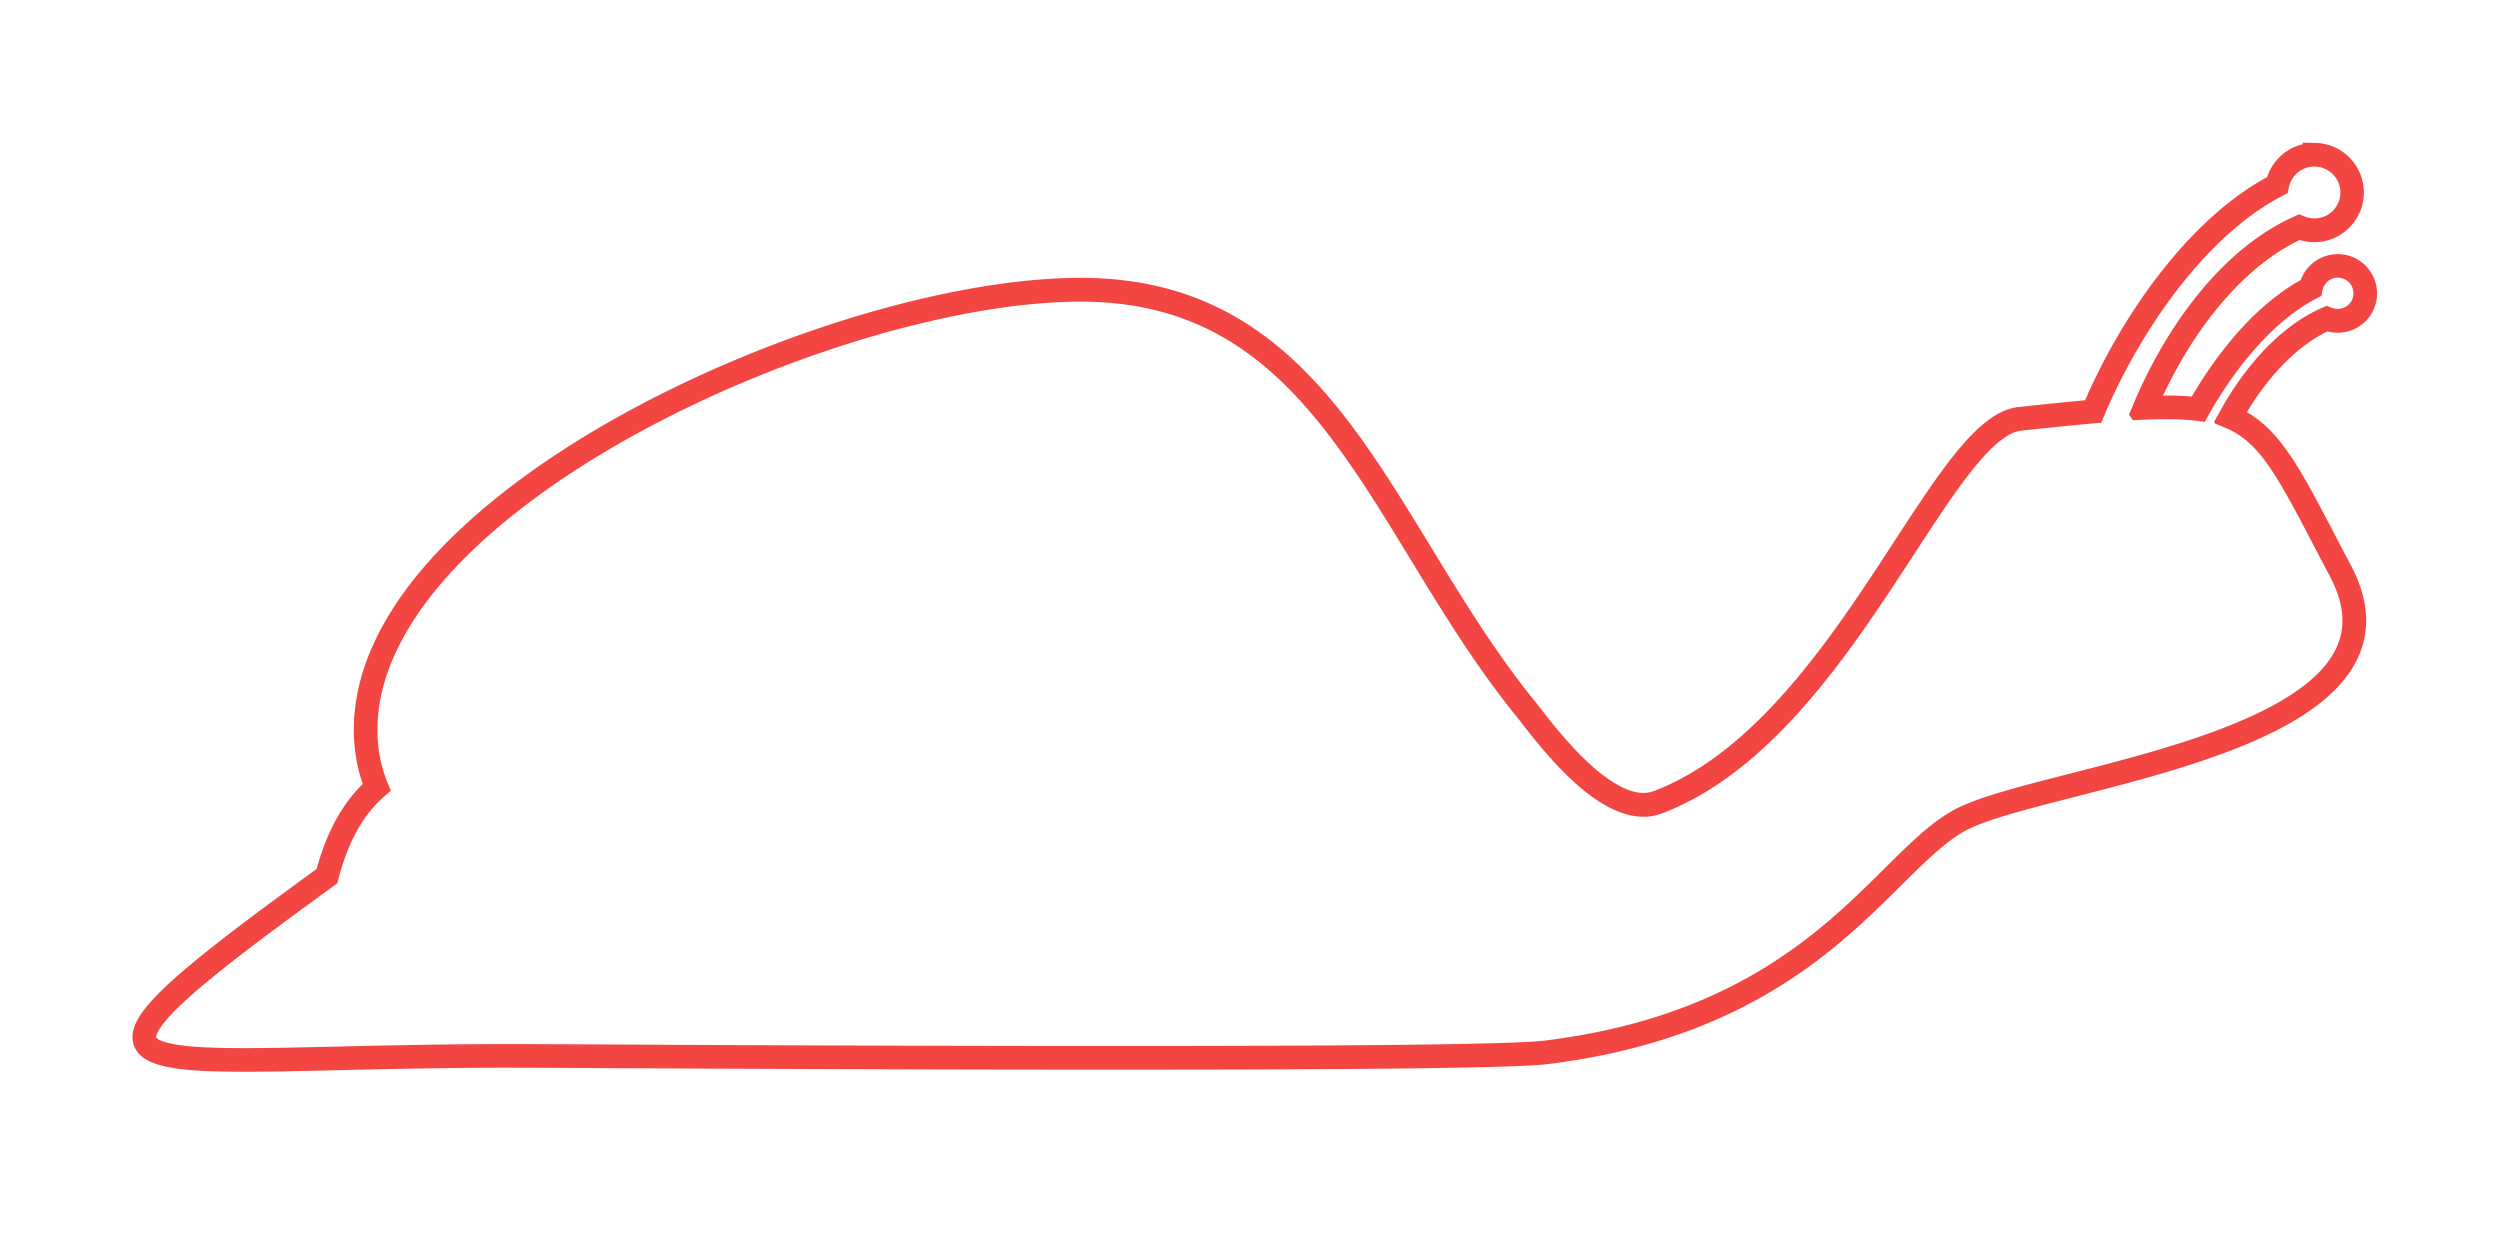 <svg viewBox="0 0 300 150" xmlns="http://www.w3.org/2000/svg" fill-rule="evenodd" clip-rule="evenodd" stroke-linejoin="round" stroke-miterlimit="1.414"><path d="M277.892 17.146l.152.006.15.01.152.015.15.018.147.02.148.026.146.03.145.032.145.036.142.04.14.042.14.046.137.05.136.052.134.055.133.06.13.06.13.066.127.067.125.07.122.074.122.078.12.08.116.08.115.086.113.088.11.09.11.093.106.095.104.098.1.1.1.102.097.105.094.107.09.11.09.11.086.115.084.116.08.118.08.12.075.124.072.124.07.126.066.127.064.13.06.133.058.133.055.135.05.137.048.138.045.14.04.14.04.143.033.144.03.145.028.146.024.148.02.15.016.15.013.15.01.15.004.153.002.153-.003.153-.007.15-.01.152-.015.15-.018.15-.02.148-.026.148-.03.146-.03.144-.037.144-.04.142-.042.14-.046.14-.05.137-.053.137-.055.134-.06.134-.06.13-.066.13-.068.127-.07.126-.074.123-.077.12-.08.12-.082.117-.084.115-.087.113-.09.11-.093.11-.095.106-.098.105-.1.1-.102.1-.105.097-.107.094-.11.092-.11.09-.115.086-.116.083-.118.08-.12.08-.123.075-.123.072-.126.07-.127.067-.13.064-.13.06-.134.058-.136.055-.136.05-.138.05-.14.043-.14.04-.143.04-.144.033-.145.03-.146.03-.148.022-.148.02-.15.017-.15.012-.152.01-.152.004h-.153l-.156-.002-.154-.006-.152-.01-.152-.015-.15-.02-.15-.02-.15-.026-.146-.03-.146-.033-.145-.037-.144-.04-.066-.02-.024.012-.178.086-.178.087-.177.09-.177.09-.176.094-.175.094-.176.097-.175.1-.175.1-.173.102-.174.104-.172.106-.172.107-.17.108-.173.11-.17.113-.17.115-.17.116-.17.12-.168.118-.17.12-.166.123-.166.124-.167.126-.166.127-.164.128-.165.13-.163.132-.164.133-.163.135-.163.136-.16.14-.163.138-.16.14-.16.142-.16.143-.16.145-.157.146-.158.147-.158.15-.156.15-.156.15-.155.154-.155.154-.154.155-.153.157-.152.158-.15.16-.152.16-.15.16-.15.163-.15.165-.148.165-.147.166-.147.167-.147.168-.146.17-.145.17-.145.172-.143.173-.143.173-.143.175-.14.175-.142.177-.14.177-.138.18-.138.178-.14.18-.135.182-.136.182-.136.183-.135.183-.134.185-.133.185-.132.187-.13.187-.13.187-.13.19-.128.19-.128.19-.127.19-.127.192-.125.192-.125.192-.123.194-.123.194-.122.195-.122.194-.12.196-.12.196-.118.197-.118.197-.117.198-.116.2-.114.198-.114.2-.114.2-.112.2-.112.2-.11.202-.11.2-.11.203-.107.203-.107.203-.107.203-.105.202-.104.204-.104.203-.102.204-.102.204-.1.204-.1.205-.1.205-.097.205-.097.205-.013.028H260.252l.212.003.21.003.21.004.205.005.204.006.202.01.2.007.2.01.197.01.195.01.194.014.19.015.19.015.155.013.016-.026.165-.28.167-.28.17-.28.17-.28.174-.28.175-.28.178-.277.18-.277.182-.277.183-.276.186-.275.188-.274.19-.272.192-.273.194-.27.196-.27.198-.27.2-.267.202-.265.204-.265.205-.263.208-.26.21-.26.212-.26.213-.256.215-.255.217-.253.22-.25.22-.25.222-.245.224-.244.226-.243.228-.24.23-.237.23-.234.235-.234.234-.228.12-.115.118-.114.12-.113.12-.112.12-.11.12-.112.12-.11.12-.108.123-.11.122-.106.123-.108.123-.106.124-.105.124-.104.124-.103.125-.103.125-.102.126-.102.126-.1.127-.1.127-.098.127-.098.13-.097.127-.097.13-.095.128-.093.13-.094.13-.092.13-.09.13-.092.132-.09.132-.09.13-.087.134-.086.133-.086.133-.085.134-.084.134-.084.135-.082.135-.08.135-.08.136-.08.136-.077.136-.077.003-.002.037-.097.038-.094.04-.093.04-.093.045-.09.045-.092.048-.09.05-.087.05-.086.053-.085.055-.086.056-.082.06-.082.06-.08.06-.08.063-.077.064-.077.066-.075.068-.072.07-.072.07-.07.073-.07.073-.067.075-.067.077-.065.078-.062.08-.062.08-.06.08-.057.084-.056.083-.054.086-.052.085-.05.088-.05.09-.048.09-.045.09-.043.093-.042.093-.04.094-.037.095-.036.096-.034.097-.032.098-.03.1-.028.1-.025.1-.024.103-.022.102-.02.103-.016.104-.014.105-.013.104-.01.107-.007.106-.006.106-.003.108-.002.12.003.12.006.12.008.12.01.117.015.118.016.116.02.115.023.115.025.113.028.113.03.11.035.112.036.11.04.106.04.107.045.106.045.104.05.102.05.1.055.1.056.098.058.096.06.094.064.093.065.09.067.09.07.09.07.085.074.084.076.082.077.08.08.08.08.076.084.074.086.073.086.07.09.07.09.065.09.064.094.062.095.06.098.057.1.056.098.053.102.05.103.05.105.044.105.043.107.04.108.04.11.034.11.033.112.03.113.027.114.024.115.022.115.02.117.014.117.013.118.01.12.007.12.004.12v.242l-.006.12-.008.12-.012.12-.014.117-.017.118-.02.116-.02.117-.027.115-.028.113-.03.113-.035.11-.037.112-.04.11-.04.106-.044.107-.048.105-.05.104-.05.102-.054.1-.056.1-.06.098-.06.096-.062.094-.065.093-.068.092-.07.09-.07.087-.074.086-.075.084-.077.082-.08.08-.08.08-.083.076-.085.074-.087.073-.088.07-.09.068-.092.066-.094.064-.094.062-.097.06-.1.057-.1.056-.1.052-.103.05-.104.05-.105.044-.107.042-.108.04-.11.04-.11.034-.11.033-.114.03-.114.026-.115.024-.117.022-.117.02-.118.014-.118.013-.12.01-.12.006-.12.004h-.245l-.12-.006-.118-.008-.12-.01-.117-.015-.117-.016-.118-.02-.116-.02-.117-.027-.116-.028-.025-.008-.013.007-.102.048-.1.05-.1.052-.1.052-.1.053-.1.053-.1.055-.098.055-.1.056-.097.057-.1.06-.097.058-.098.06-.098.06-.098.06-.098.062-.097.062-.097.064-.097.064-.097.065-.096.065-.097.067-.096.067-.096.068-.094.068-.096.07-.095.07-.095.07-.094.072-.095.073-.093.073-.094.074-.092.073-.188.152-.185.154-.185.157-.184.16-.183.162-.18.163-.182.167-.18.17-.178.172-.177.174-.176.177-.175.18-.174.18-.173.184-.17.186-.17.188-.17.192-.168.192-.166.194-.165.197-.163.198-.163.2-.16.202-.16.204-.16.204-.156.208-.156.208-.155.21-.152.213-.152.214-.15.215-.15.216-.146.218-.145.22-.144.22-.143.22-.14.224-.14.224-.138.225-.05.08.107.064.123.073.122.075.12.077.12.077.12.08.118.08.118.082.116.083.116.085.115.086.114.088.113.09.112.09.112.092.11.093.11.095.11.096.108.097.108.1.106.1.107.1.105.103.105.104.104.106.103.107.103.108.102.11.102.11.1.113.102.113.1.114.098.117.1.118.098.12.098.12.098.12.097.125.096.124.097.126.097.127.096.13.095.13.097.13.095.133.096.134.095.136.094.137.095.138.095.14.094.14.096.144.094.144.094.146.096.148.188.298.19.304.188.31.19.318.192.323.192.33.193.335.195.342.196.35.197.354.2.362.202.37.204.374.206.382.208.39.212.396.214.403.436.83.45.856.464.887.48.918.496.95.514.98.535 1.014.068.128.068.13.066.132.064.13.064.13.06.13.062.13.06.128.057.13.056.128.055.13.055.127.053.128.05.128.05.127.05.127.048.128.046.126.045.128.043.126.042.126.04.126.04.126.04.125.036.126.035.124.035.125.033.125.032.124.03.125.03.124.028.122.026.123.025.123.025.123.023.124.02.122.02.122.02.122.017.12.016.123.016.12.013.122.012.12.01.12.01.12.01.12.006.12.006.12.004.117.003.12.003.117v.352l-.004.117-.006.116-.005.116-.008.116-.008.116-.01.115-.01.115-.012.114-.013.114-.015.114-.016.113-.018.115-.018.113-.02.112-.02.112-.02.112-.023.112-.023.11-.025.11-.027.11-.027.11-.03.11-.028.11-.03.108-.033.108-.033.108-.034.107-.036.107-.036.107-.038.107-.038.105-.04.105-.04.105-.043.104-.044.104-.044.103-.045.103-.046.102-.046.102-.048.102-.05.1-.05.102-.05.1-.052.1-.053.1-.053.097-.055.1-.056.097-.057.098-.06.097-.057.096-.06.096-.06.096-.062.095-.06.094-.065.094-.064.093-.064.094-.066.093-.066.093-.068.092-.068.09-.07.092-.07.09-.07.09-.072.09-.073.09-.073.09-.074.087-.075.088-.075.088-.077.087-.077.087-.077.086-.08.086-.078.085-.082.086-.16.17-.167.166-.17.166-.17.164-.174.162-.177.162-.18.16-.182.157-.185.157-.188.155-.19.153-.193.152-.195.15-.197.15-.2.15-.203.146-.204.147-.207.144-.21.144-.21.142-.214.14-.216.14-.218.138-.22.137-.222.136-.224.135-.226.134-.228.133-.23.13-.233.13-.234.13-.236.128-.238.127-.24.125-.24.125-.243.124-.246.122-.246.122-.247.12-.25.12-.25.12-.252.117-.254.117-.256.116-.256.115-.26.114-.258.112-.26.112-.263.112-.263.11-.265.11-.266.108-.267.108-.27.107-.27.106-.27.105-.27.106-.273.104-.274.103-.274.102-.276.1-.277.102-.277.1-.278.1-.28.098-.278.097-.28.097-.28.096-.283.095-.28.096-.284.094-.283.094-.284.093-.286.092-.57.18-.57.18-.574.178-.573.175-.575.172-.575.17-.576.168-.574.166-.575.162-.574.162-.574.16-.572.156-.57.156-.57.153-.568.15-.566.15-.563.15-.56.146-1.11.288-1.098.283-2.14.55-1.04.267-1.02.263-.498.13-.492.13-.486.127-.48.128-.47.127-.462.125-.455.125-.446.125-.438.124-.43.122-.418.123-.41.122-.398.122-.39.12-.378.122-.184.06-.182.06-.18.06-.176.06-.173.06-.17.06-.167.06-.165.06-.16.06-.16.058-.153.06-.152.058-.148.06-.145.057-.14.06-.14.057-.133.058-.13.058-.127.058-.123.057-.12.057-.115.056-.11.056-.11.056-.102.055-.1.056-.097.053-.098.057-.098.058-.098.06-.1.06-.1.06-.098.064-.1.064-.098.066-.1.066-.1.068-.1.07-.1.07-.1.07-.102.073-.1.073-.103.075-.102.076-.102.077-.102.08-.103.08-.1.078-.208.166-.208.17-.21.172-.21.178-.21.18-.214.187-.214.19-.216.194-.217.198-.22.2-.22.206-.222.208-.223.212-.225.216-.228.218-.23.222-.23.224-.47.46-.477.47-.486.482-.495.49-.506.5-.517.51-.527.517-.268.262-.27.262-.275.264-.277.267-.28.267-.284.27-.286.27-.29.27-.294.273-.297.273-.3.275-.305.276-.308.276-.312.277-.315.276-.32.277-.324.278-.326.28-.332.278-.336.278-.34.28-.345.278-.348.278-.353.277-.18.14-.18.138-.18.14-.183.137-.183.14-.184.137-.186.138-.186.14-.188.136-.19.138-.19.138-.19.137-.194.136-.194.137-.196.137-.196.136-.198.136-.2.136-.2.136-.202.135-.203.134-.204.135-.206.133-.207.134-.208.134-.21.134-.21.133-.214.133-.214.132-.215.132-.218.13-.218.132-.22.13-.22.13-.223.13-.223.13-.225.128-.227.128-.228.128-.23.127-.23.127-.233.126-.234.125-.236.125-.237.125-.24.124-.24.122-.24.123-.244.122-.245.12-.246.122-.25.12-.248.12-.25.118-.254.118-.254.118-.256.117-.258.117-.26.115-.26.115-.263.114-.265.114-.266.113-.268.11-.27.112-.27.11-.273.11-.275.107-.277.108-.277.107-.28.106-.28.105-.283.105-.285.103-.286.104-.29.1-.29.102-.29.1-.294.1-.296.097-.297.097-.3.096-.3.096-.304.094-.304.093-.307.09-.308.092-.31.09-.312.09-.314.088-.315.087-.318.086-.32.085-.32.084-.325.083-.325.08-.328.082-.33.08-.33.078-.335.077-.335.076-.337.075-.34.074-.34.072-.344.07-.347.07-.347.07-.35.068-.35.066-.354.066-.356.064-.358.062-.36.062-.36.06-.365.06-.366.057-.368.056-.372.056-.372.054-.375.052-.375.05-.38.05-.38.05-.395.048-.137.014-.135.013-.14.012-.15.012-.314.023-.34.024-.368.02-.394.023-.42.02-.446.02-.47.02-.497.02-.523.02-.546.017-.57.018-.593.017-.617.017-.64.016-.664.016-.685.015-.706.014-.728.014-.75.014-.77.013-.79.013-.81.012-1.675.024-1.75.022-1.82.02-1.886.018-1.95.017-2.01.016-2.067.014-2.12.013-2.167.01-2.215.01-2.257.01-2.296.006-2.33.005-2.365.004-2.392.003-2.417.002-2.44.002h-7.411l-2.49-.003-2.497-.003-4.99-.007-4.966-.01-4.913-.013-4.833-.015-4.726-.016-4.59-.02-4.426-.017-4.236-.018-4.017-.02-7.265-.034-10.682-.054-1.14-.004-1.124-.003h-2.213l-1.086.006-1.073.005-1.06.01-1.05.008-1.034.01-1.02.013-1.01.015-.995.014-.982.015-.97.016-.955.02-.94.017-.93.018-.915.02-1.79.038-1.736.04-1.682.04-1.626.036-1.57.034-1.515.032-.737.015-.722.014-.71.012-.693.01-.68.01-.667.007-.652.005-.638.004h-1.233l-.595-.002-.58-.005-.568-.008-.552-.01-.272-.006-.267-.006-.263-.007-.26-.01-.257-.008-.253-.01-.25-.01-.246-.013-.242-.012-.24-.013-.235-.014-.232-.015-.227-.016-.226-.017-.22-.017-.22-.02-.214-.02-.212-.02-.207-.02-.204-.024-.203-.025-.197-.025-.195-.026-.19-.027-.19-.03-.184-.03-.18-.03-.18-.032-.174-.034-.172-.035-.17-.036-.165-.04-.164-.04-.16-.042-.157-.043-.156-.046-.15-.048-.15-.05-.147-.052-.144-.054-.14-.057-.14-.06-.136-.063-.13-.063-.07-.036-.065-.035-.064-.035-.064-.037-.064-.036-.063-.04-.062-.038-.062-.04-.06-.043-.06-.042-.06-.043-.06-.045-.057-.047-.058-.047-.056-.05-.056-.05-.055-.05-.052-.054-.053-.054-.052-.056-.05-.057-.05-.058-.048-.06-.046-.062-.047-.063-.044-.064-.043-.064-.04-.067-.04-.07-.037-.068-.036-.07-.033-.072-.03-.072-.03-.074-.03-.074-.024-.075-.024-.076-.02-.077-.02-.077-.018-.077-.015-.078-.014-.078-.01-.078-.01-.078-.006-.077-.004-.077-.003-.078v-.155l.003-.077.005-.076.007-.077.01-.075.008-.076.012-.076.013-.075.014-.075.016-.074.017-.073.02-.073.02-.073.02-.07.023-.073.024-.072.025-.07.025-.072.027-.07.028-.072.03-.07.03-.07.032-.07.035-.073.066-.135.073-.14.076-.138.08-.14.086-.138.088-.14.092-.14.096-.14.1-.14.104-.14.108-.144.11-.144.117-.144.12-.146.123-.147.127-.148.13-.15.136-.15.14-.154.142-.154.147-.156.15-.158.156-.16.16-.16.163-.163.167-.165.172-.167.175-.17.18-.17.185-.172.19-.174.192-.178.197-.18.2-.18.206-.183.21-.186.214-.187.22-.19.222-.19.227-.196.23-.195.237-.198.24-.2.245-.205.25-.205.253-.208.258-.212.262-.213.267-.215.27-.218.277-.22.28-.223.284-.226.29-.228.59-.463.61-.474.63-.485.646-.495.665-.505.683-.517.7-.527.72-.538.74-.55.757-.562.776-.573.795-.584.814-.597.83-.608.852-.62.87-.633.48-.348.057-.21.065-.23.067-.23.068-.23.07-.225.07-.224.072-.222.073-.22.075-.218.075-.216.077-.215.078-.212.08-.21.08-.21.082-.206.082-.206.085-.203.084-.2.086-.2.088-.196.09-.196.09-.193.09-.192.094-.19.093-.187.096-.186.097-.185.097-.182.1-.18.1-.18.1-.175.103-.175.103-.173.105-.17.106-.17.108-.168.11-.166.108-.163.11-.162.113-.16.113-.158.114-.156.116-.154.117-.153.118-.152.12-.15.12-.146.12-.145.124-.144.124-.142.125-.138.127-.138.127-.136.13-.135.13-.132.13-.13.06-.06-.05-.148-.075-.222-.073-.223-.07-.225-.065-.226-.064-.228-.06-.23-.06-.23-.054-.23-.053-.235-.05-.234-.045-.237-.045-.238-.04-.24-.04-.24-.035-.24-.032-.243-.03-.245-.027-.245-.024-.247-.02-.25-.018-.25-.016-.25-.012-.252-.01-.254-.005-.256-.002-.256v-.431l.004-.173.004-.173.006-.173.007-.173.007-.172.01-.173.01-.174.014-.172.014-.172.016-.173.016-.173.018-.172.02-.172.02-.172.02-.17.024-.172.024-.17.026-.172.027-.172.028-.17.03-.17.03-.172.032-.17.033-.17.035-.172.035-.17.037-.17.04-.17.038-.17.04-.17.043-.168.043-.17.043-.17.046-.168.046-.168.048-.17.05-.167.05-.17.05-.168.054-.168.054-.167.055-.168.056-.168.058-.168.06-.167.06-.167.06-.166.062-.167.064-.166.064-.165.065-.166.067-.167.068-.166.07-.165.07-.166.07-.165.072-.163.073-.165.074-.165.075-.164.076-.164.08-.165.078-.164.08-.162.08-.164.082-.163.083-.162.084-.163.085-.162.086-.162.087-.162.088-.162.09-.16.09-.163.09-.16.093-.163.093-.16.094-.16.095-.162.095-.16.097-.16.098-.16.1-.16.1-.16.1-.16.103-.158.103-.16.104-.158.105-.158.106-.16.108-.157.108-.158.11-.158.108-.158.11-.157.113-.157.112-.157.112-.157.115-.156.115-.156.116-.156.117-.156.118-.156.12-.155.12-.154.12-.155.12-.154.123-.155.124-.153.124-.154.125-.154.125-.154.126-.154.13-.153.127-.154.13-.153.13-.152.13-.152.133-.153.266-.302.27-.303.272-.302.276-.3.28-.3.28-.3.287-.298.29-.297.29-.296.295-.296.298-.293.3-.294.305-.292.306-.29.31-.29.312-.29.315-.29.32-.288.32-.286.324-.286.326-.285.33-.284.33-.282.335-.282.337-.28.34-.28.342-.28.344-.277.347-.278.35-.275.352-.275.354-.273.358-.274.36-.272.36-.27.364-.27.366-.268.368-.267.37-.267.373-.265.374-.264.377-.263.38-.26.38-.26.383-.26.385-.258.387-.257.39-.256.39-.256.393-.254.394-.252.396-.25.398-.25.4-.25.402-.248.403-.246.406-.246.407-.244.408-.243.41-.24.412-.24.413-.24.414-.237.415-.237.418-.235.418-.233.42-.233.423-.23.423-.23.424-.23.425-.227.427-.226.427-.224.428-.223.43-.222.432-.22.432-.22.433-.218.435-.216.435-.215.436-.213.44-.213.437-.21.44-.21.44-.208.44-.207.442-.206.44-.204.444-.202.444-.2.444-.2.445-.2.446-.195.447-.195.447-.194.447-.192.448-.19.45-.19.447-.186.45-.186.45-.184.45-.183.45-.18.45-.18.45-.18.452-.175.45-.175.453-.173.452-.172.452-.17.45-.168.453-.167.452-.165.452-.163.452-.162.452-.16.452-.158.45-.157.453-.155.452-.153.45-.152.452-.15.45-.148.45-.147.452-.144.45-.144.45-.14.45-.14.447-.138.45-.136.448-.134.447-.133.447-.13.446-.13.446-.126.445-.126.444-.123.444-.12.443-.12.443-.117.44-.116.442-.114.44-.112.44-.11.437-.107.438-.106.436-.104.435-.103.436-.1.433-.1.432-.095.43-.095.43-.092.43-.09.428-.09.426-.086.426-.085.424-.083.423-.08.42-.08.42-.075.42-.076.417-.072.416-.07.415-.07.413-.065.412-.064.41-.062.41-.06.406-.057.406-.056.403-.053.402-.052.4-.05.398-.046.397-.045.395-.042.394-.04.39-.038.39-.037.39-.033.384-.032.384-.03.382-.027.38-.024.378-.022.376-.02.374-.02.372-.015.37-.014.367-.01.366-.01.363-.007.36-.005.36-.002h.356l.355.004.354.006.35.008.35.012.348.014.345.017.344.02.342.02.34.025.337.027.334.03.334.03.332.036.33.038.327.04.326.042.324.045.322.047.32.05.318.052.316.055.315.056.312.06.31.062.31.064.307.067.305.068.304.072.3.074.3.076.3.08.296.08.295.083.295.086.29.087.29.09.29.093.285.095.285.097.283.1.28.1.28.104.28.105.275.11.275.11.273.112.272.114.27.116.268.12.267.12.265.122.263.125.262.126.26.128.26.13.256.134.255.134.255.137.252.137.25.14.25.143.25.144.246.147.246.15.243.148.242.152.24.153.24.156.238.156.237.158.235.16.234.163.232.164.23.167.23.167.23.17.227.17.226.172.225.174.224.175.22.177.22.18.22.18.22.18.216.184.216.185.215.187.214.188.213.19.21.19.21.192.21.193.208.195.208.196.205.2.205.198.203.2.204.202.2.203.202.205.2.205.198.207.197.208.197.21.196.21.194.212.194.213.194.214.192.216.19.216.19.217.19.22.188.22.188.22.187.222.185.222.185.224.184.226.184.226.182.228.183.228.18.23.182.23.18.23.18.234.178.233.178.235.178.235.177.236.176.237.176.238.175.24.175.24.174.24.172.24.173.243.172.242.172.244.17.243.17.245.17.246.17.247.17.248.17.25.336.496.335.5.334.505.332.505.33.508.33.51.33.513.328.515.327.518.327.52.326.52.325.52.325.525.324.525.325.527.324.528.648 1.058.65 1.064.65 1.066.653 1.068.656 1.07.33.535.33.535.332.535.333.535.334.535.336.534.337.534.34.535.34.532.343.532.345.53.346.53.348.53.35.528.355.526.356.526.177.262.18.262.18.26.18.262.182.26.182.26.183.26.183.26.185.258.185.26.185.256.187.258.187.257.19.256.188.257.19.255.19.254.19.254.194.254.192.253.194.252.195.25.196.252.197.25.198.25.2.25.2.247.202.25.094.117.105.132.228.29.543.7.316.4.167.213.173.22.18.226.187.23.192.24.198.24.204.25.21.25.215.255.22.258.224.26.23.263.234.264.24.265.242.266.122.133.124.132.124.133.126.132.126.132.127.13.13.132.128.13.13.13.13.13.13.13.133.127.133.128.133.126.134.125.134.124.134.123.135.122.136.12.135.12.136.117.138.117.137.115.137.113.137.112.137.11.138.108.138.107.138.105.14.103.137.1.138.1.138.096.138.095.14.09.136.09.138.09.137.084.137.082.137.08.135.078.135.074.135.073.134.07.133.066.133.064.132.06.13.058.132.055.13.052.13.05.062.022.063.023.063.02.063.022.063.02.06.02.063.018.062.018.062.017.06.017.062.015.06.015.06.014.06.013.06.01.06.012.058.01.06.01.058.01.058.01.057.006.06.007.056.006.056.006.057.005.055.005.056.002.056.003h.055l.056.002h.108l.054-.003.053-.004.055-.003.053-.004.052-.006.053-.005.052-.007.052-.008.052-.007.05-.01.05-.01.053-.01.05-.01.05-.012.052-.012.05-.014.05-.014.05-.015.052-.015.05-.017.05-.018.052-.02.244-.094.247-.1.247-.1.245-.103.244-.105.244-.108.242-.11.242-.113.24-.115.24-.117.24-.12.24-.122.237-.124.238-.127.236-.13.236-.13.235-.132.234-.134.232-.137.232-.14.232-.142.23-.144.23-.145.23-.15.23-.148.227-.152.228-.154.227-.155.226-.157.225-.16.224-.16.223-.164.223-.166.222-.166.22-.17.222-.17.22-.172.22-.174.217-.175.217-.178.216-.18.217-.18.215-.183.215-.184.214-.186.213-.187.212-.19.21-.19.212-.19.21-.194.21-.195.21-.195.208-.198.207-.2.207-.2.206-.202.205-.203.205-.204.204-.206.203-.207.203-.208.202-.21.2-.21.202-.213.2-.213.198-.213.2-.215.197-.217.196-.217.196-.22.196-.218.195-.22.194-.222.194-.223.194-.223.192-.225.192-.225.19-.226.19-.227.19-.23.19-.228.188-.23.187-.23.187-.23.187-.232.185-.232.185-.233.185-.233.183-.235.183-.234.183-.236.183-.236.18-.235.18-.237.18-.237.18-.237.18-.24.177-.237.354-.48.352-.48.35-.48.346-.483.344-.483.342-.483.34-.485.337-.484.335-.485.333-.484.33-.486.33-.484.325-.483.323-.483.323-.48.32-.482.317-.48.315-.476.313-.476.62-.946.612-.938 1.2-1.842.59-.902.583-.887.288-.438.288-.434.286-.43.283-.424.282-.422.28-.415.28-.41.277-.406.276-.4.275-.395.274-.388.272-.383.27-.376.27-.37.27-.365.134-.182.133-.178.135-.176.133-.175.133-.174.134-.172.132-.17.133-.168.13-.166.133-.164.132-.163.13-.16.133-.16.13-.156.132-.155.13-.154.132-.15.13-.15.132-.148.13-.145.13-.143.132-.142.13-.14.13-.136.132-.136.13-.133.13-.13.132-.13.13-.126.132-.125.13-.123.132-.12.132-.117.13-.116.133-.114.132-.11.132-.11.133-.106.133-.103.134-.102.134-.098.134-.097.135-.094.135-.09.136-.09.137-.085.137-.082.138-.08.14-.08.138-.073.14-.072.14-.07.142-.065.143-.063.143-.06.145-.055.146-.053.146-.05.147-.045.147-.042.144-.038.08-.02.075-.015.075-.016.076-.014.075-.014.077-.013.076-.012.076-.01.075-.01.072-.01 1.228-.128 1.187-.124 1.15-.12 1.116-.112 1.08-.11 1.05-.1 1.017-.098.14-.013.075-.172.106-.24.108-.243.11-.243.11-.244.11-.244.114-.244.115-.246.116-.245.116-.245.12-.247.12-.247.12-.246.123-.248.123-.248.126-.248.126-.25.128-.247.13-.25.13-.248.132-.25.133-.25.134-.25.136-.25.137-.25.138-.248.14-.25.14-.25.143-.25.144-.25.145-.25.146-.25.147-.25.148-.248.15-.25.15-.25.153-.248.155-.248.154-.248.155-.248.157-.248.16-.247.158-.247.16-.246.163-.246.163-.246.164-.245.165-.244.167-.245.167-.244.168-.242.17-.242.17-.24.174-.242.173-.24.174-.24.175-.24.177-.237.178-.237.18-.237.18-.236.18-.234.183-.234.183-.234.184-.232.186-.23.187-.23.187-.23.19-.23.19-.226.19-.225.192-.225.193-.224.194-.222.195-.22.196-.222.198-.218.198-.218.2-.216.2-.215.2-.213.204-.213.203-.21.205-.21.205-.208.207-.207.207-.205.21-.203.208-.202.21-.2.212-.2.212-.196.213-.195.214-.194.216-.192.216-.19.216-.188.218-.187.22-.184.22-.183.22-.18.223-.18.223-.177.224-.175.225-.173.225-.17.227-.17.228-.167.228-.165.23-.163.23-.16.232-.16.233-.156.233-.154.234-.152.235-.15.236-.147.238-.145.238-.142.24-.14.24-.138.24-.135.166-.09.02-.067.044-.122.045-.12.05-.12.05-.118.052-.116.055-.115.057-.114.06-.11.062-.112.064-.11.066-.107.07-.106.07-.104.073-.103.074-.102.077-.1.08-.097.08-.097.084-.093.086-.093.087-.09.088-.09.09-.087.094-.085.093-.083.096-.083.097-.08.1-.076.1-.075.104-.073.105-.07.107-.07.107-.066.11-.064.11-.063.11-.06.115-.058.115-.055.117-.053.117-.05.12-.048.12-.045.12-.042.124-.04.124-.038.125-.035.126-.032.017-.004v-.167l.026-.025 1.556.028zm1.975 19.806l.04.015.044.014.044.014.045.012.044.01.046.01.047.01.047.008.05.007.048.007.05.005.052.003.052.002H280.62l.05-.004.047-.004.047-.006.047-.006.047-.007.046-.008.045-.01.045-.01.045-.012.044-.013.043-.014.043-.015.043-.016.043-.017.042-.018.04-.02.042-.02.04-.02.04-.02.038-.024.04-.024.037-.026.037-.025.035-.027.036-.028.037-.028.034-.03.035-.03.033-.03.033-.03.033-.033.03-.033.03-.032.03-.035.028-.035.03-.035.026-.037.026-.037.025-.038.024-.038.024-.04.022-.04.022-.038.02-.04.02-.042.018-.04.017-.044.017-.042.015-.043.014-.043.013-.044.012-.045.01-.044.01-.047.01-.046.008-.046.007-.045.005-.048.005-.047.003-.048.002-.05V35.107l-.004-.048-.003-.047-.005-.047-.006-.046-.007-.046-.01-.045-.01-.046-.01-.046-.012-.044-.013-.044-.014-.044-.014-.043-.016-.043-.017-.043-.018-.04-.02-.042-.02-.04-.02-.04-.02-.04-.024-.04-.023-.038-.025-.038-.025-.037-.027-.038-.027-.036-.028-.035-.03-.034-.03-.034-.03-.033-.03-.033-.033-.032-.033-.03-.034-.03-.035-.03-.034-.03-.035-.026-.036-.028-.037-.026-.037-.025-.038-.023-.04-.023-.04-.023-.04-.02-.04-.02-.04-.02-.04-.018-.043-.018-.044-.016-.043-.015-.043-.015-.044-.013-.045-.012-.044-.01-.045-.01-.045-.01-.046-.008-.048-.007-.047-.006-.047-.004-.048-.004-.05-.002h-.134l-.043.003-.042.003-.04.004-.043.005-.04.006-.042.007-.04.007-.04.01-.04.008-.04.01-.04.01-.038.013-.038.012-.04.014-.037.014-.037.015-.037.015-.038.017-.036.017-.036.018-.035.02-.035.02-.034.02-.034.02-.034.02-.033.024-.032.023-.032.024-.03.025-.032.025-.03.026-.03.026-.03.027-.028.027-.03.028-.026.03-.027.028-.027.03-.025.03-.025.032-.025.03-.024.033-.022.033-.022.034-.022.033-.02.034-.02.035-.02.035-.02.036-.017.035-.017.037-.017.037-.015.037-.015.038-.014.038-.015.038-.012.038-.012.04-.01.038-.01.04-.01.04-.148.713-.72.377-.12.064-.118.064-.12.066-.118.067-.118.068-.12.07-.117.07-.117.07-.118.07-.118.074-.117.074-.118.075-.117.076-.117.077-.116.078-.117.08-.116.08-.117.08-.116.08-.116.083-.114.084-.115.084-.114.086-.115.086-.114.087-.114.087-.114.088-.114.09-.113.09-.112.092-.113.092-.113.09-.112.095-.113.095-.112.095-.11.096-.113.098-.11.098-.11.098-.112.1-.11.1-.11.1-.11.102-.11.102-.108.103-.11.105-.106.103-.217.212-.216.214-.213.216-.21.22-.212.22-.21.225-.207.226-.205.23-.206.23-.204.234-.202.235-.2.236-.2.24-.197.24-.196.244-.194.245-.193.246-.19.25-.19.25-.188.25-.186.253-.186.254-.182.255-.18.256-.18.258-.178.26-.175.258-.175.26-.172.263-.17.262-.168.262-.166.263-.165.265-.163.264-.16.265-.158.265-.157.266-.154.267-.152.266-.62 1.097-1.106-.135-.16-.018-.163-.018-.163-.017-.167-.015-.17-.015-.17-.013-.174-.013-.175-.01-.177-.012-.18-.01-.182-.008-.184-.008-.187-.007-.19-.006-.19-.005-.195-.004-.197-.003-.2-.002h-.819l-.21.004-.215.004-.216.005-.22.005-.22.006-.224.007-.227.008-.23.01-1.712.07-.466-.672.666-1.576.093-.217.095-.216.094-.218.095-.216.097-.217.098-.217.098-.216.1-.216.1-.215.103-.216.104-.217.103-.215.105-.215.106-.215.107-.215.108-.215.108-.214.11-.214.112-.214.11-.213.114-.214.114-.213.114-.213.116-.212.117-.212.117-.21.12-.212.118-.21.12-.21.122-.21.122-.21.123-.208.124-.21.125-.206.125-.208.127-.206.128-.206.13-.206.128-.205.13-.204.133-.205.134-.203.133-.203.134-.202.137-.2.136-.202.137-.2.138-.2.14-.197.14-.198.14-.197.142-.196.143-.196.143-.195.144-.194.146-.193.146-.192.147-.19.147-.19.15-.19.15-.187.15-.188.15-.186.153-.186.154-.185.154-.184.155-.183.156-.18.155-.18.158-.18.16-.18.158-.176.16-.176.162-.174.162-.174.163-.172.164-.172.165-.17.166-.17.167-.167.167-.165.168-.166.17-.165.168-.162.17-.162.172-.16.172-.158.173-.157.174-.157.176-.154.175-.154.177-.152.178-.15.178-.15.178-.147.18-.145.182-.145.18-.143.183-.14.183-.14.184-.14.185-.137.185-.135.186-.134.187-.13.188-.13.19-.13.188-.127.192-.125.19-.124.193-.12.193-.122.193-.118.196-.116.195-.115.197-.113.197-.11.197-.11.2-.107.2-.106.2-.103.2-.102.2-.1.203-.097.203-.095.204-.094.76-.34.655.275.072.03.07.025.074.024.075.022.074.02.074.02.076.016.076.016.077.013.078.01.08.01.08.008.08.006.082.005h.162l.08-.002.08-.005.08-.006.077-.01.08-.01.076-.012.076-.014.075-.016.075-.018.074-.02.073-.02.072-.024.072-.025.07-.026.07-.03.07-.028.068-.033.068-.033.067-.035.065-.037.065-.038.064-.04.064-.04.06-.043.062-.044.06-.045.058-.047.058-.048.056-.05.055-.05.054-.052.052-.053.05-.055.05-.055.05-.057.046-.058.046-.06.045-.06.043-.06.04-.064.04-.063.04-.063.037-.066.035-.065.034-.067.032-.07.03-.068.03-.07.027-.07.026-.072.025-.072.022-.073.02-.074.02-.075.015-.076.015-.077.014-.076.012-.078.01-.08.007-.078.004-.08.004-.08v-.16l-.002-.082-.005-.08-.005-.078-.01-.078-.01-.078-.012-.077-.014-.077-.017-.076-.018-.074-.02-.074-.02-.074-.024-.073-.024-.072-.026-.07-.03-.07-.03-.07-.03-.067-.033-.068-.035-.067-.036-.065-.038-.065-.04-.064-.04-.063-.043-.06-.044-.06-.044-.06-.047-.06-.05-.057-.048-.056-.05-.055-.053-.054-.054-.052-.055-.052-.054-.05-.057-.048-.06-.047-.06-.047-.06-.045-.06-.043-.063-.04-.063-.04-.065-.04-.066-.037-.066-.035-.068-.034-.068-.033-.07-.03-.07-.03-.07-.027-.07-.026-.073-.024-.074-.022-.074-.02-.074-.02-.076-.016-.076-.015-.077-.013-.078-.01-.078-.01-.08-.008-.08-.005-.08-.003H277.583l-.07.005-.07.005-.07.007-.068.008-.068.01-.068.01-.067.013-.066.014-.066.014-.065.017-.065.02-.064.02-.064.02-.063.022-.062.023-.062.025-.06.026-.062.028-.06.03-.058.03-.058.03-.058.032-.057.034-.057.034-.056.036-.054.037-.054.04-.054.038-.053.04-.05.042-.05.043-.05.043-.05.045-.047.046-.047.047-.046.048-.045.05-.044.05-.043.05-.042.05-.04.053-.038.054-.04.054-.036.055-.036.055-.034.057-.034.057-.032.058-.03.058-.03.06-.03.06-.027.06-.027.062-.024.062-.024.063-.022.063-.02.064-.02.064-.02.065-.016.067-.015.066-.154.74-.818.428-.218.12-.218.118-.217.122-.218.125-.216.126-.216.13-.215.132-.215.134-.214.136-.213.14-.214.14-.213.143-.212.145-.212.147-.21.15-.21.15-.21.155-.21.156-.208.158-.208.16-.207.162-.206.164-.206.167-.205.167-.205.17-.204.17-.203.175-.202.176-.2.177-.202.18-.2.18-.2.183-.2.184-.198.186-.197.188-.196.19-.195.19-.197.194-.194.194-.194.196-.193.197-.192.2-.19.2-.19.2-.19.204-.188.205-.188.206-.187.208-.186.21-.184.21-.184.21-.183.212-.184.214-.18.214-.182.216-.18.217-.178.22-.178.218-.177.22-.175.222-.175.222-.174.223-.173.224-.172.224-.17.226-.17.227-.17.228-.167.228-.167.23-.166.23-.164.23-.164.23-.163.233-.163.233-.16.232-.16.234-.16.235-.156.236-.156.235-.155.237-.155.237-.153.237-.152.238-.15.238-.15.238-.15.238-.147.24-.146.238-.145.24-.144.24-.143.24-.14.238-.142.24-.14.24-.137.24-.137.24-.137.24-.134.24-.134.242-.132.24-.13.24-.13.24-.128.24-.127.24-.127.24-.124.24-.124.238-.122.24-.12.237-.12.24-.118.237-.117.237-.116.236-.114.237-.113.236-.11.235-.11.235-.11.235-.107.234-.106.233-.104.233-.103.232-.102.232-.1.23-.1.23-.097.23-.428 1.02-1.337.12-.492.046-1.01.097-1.04.1-1.077.11-1.11.112-1.147.118-1.184.124-1.217.128-.042.005-.036.005-.038.005-.038.006-.038.006-.038.007-.038.006-.038.01-.04.007-.034.01-.084.02-.08.023-.082.026-.083.028-.084.03-.086.034-.087.036-.088.04-.09.04-.09.045-.093.047-.094.05-.095.053-.094.056-.097.06-.1.06-.098.065-.1.068-.1.07-.103.073-.104.076-.103.08-.105.08-.106.085-.106.087-.108.09-.108.093-.11.095-.108.098-.11.1-.112.105-.112.106-.112.11-.113.11-.114.116-.116.116-.115.12-.117.12-.116.125-.117.127-.118.13-.118.13-.12.134-.118.136-.12.14-.12.14-.12.143-.123.145-.122.147-.12.15-.125.15-.123.155-.124.156-.125.16-.125.16-.126.162-.126.164-.127.166-.128.17-.128.17-.127.17-.26.35-.26.358-.26.364-.264.37-.266.38-.268.383-.27.39-.273.398-.274.402-.275.41-.278.413-.28.42-.282.424-.284.43-.286.433-.58.882-.586.898-1.2 1.842-.615.94-.623.95-.315.48-.32.48-.32.484-.32.485-.326.486-.328.488-.33.49-.332.49-.335.49-.338.492-.34.492-.344.493-.345.493-.348.493-.352.492-.353.492-.357.492-.36.49-.36.49-.184.244-.184.245-.184.244-.184.244-.185.243-.186.243-.187.243-.187.24-.188.243-.19.24-.19.24-.19.24-.19.24-.193.238-.192.238-.194.237-.194.237-.196.236-.195.235-.196.236-.198.234-.198.233-.2.233-.2.23-.2.232-.202.23-.202.23-.203.227-.204.227-.205.226-.204.226-.207.224-.21.223-.207.224-.21.22-.21.22-.21.22-.212.218-.212.217-.214.214-.214.214-.216.214-.216.21-.218.212-.218.21-.22.208-.22.206-.22.206-.222.203-.223.203-.223.2-.225.2-.227.2-.227.196-.227.195-.23.194-.23.192-.23.19-.23.19-.234.187-.234.185-.234.184-.236.182-.236.18-.238.18-.238.176-.24.175-.24.173-.242.17-.243.17-.244.168-.243.165-.246.165-.246.16-.248.16-.25.158-.25.156-.25.152-.253.15-.253.15-.254.147-.256.143-.257.143-.257.14-.26.138-.26.136-.26.133-.262.13-.263.13-.264.125-.265.124-.266.12-.268.12-.27.116-.27.114-.27.11-.272.11-.275.106-.092.034-.093.033-.093.03-.094.03-.094.03-.094.026-.094.026-.094.024-.095.022-.095.02-.094.02-.095.017-.095.015-.095.014-.095.012-.095.012-.095.01-.095.008-.095.008-.095.005-.095.005-.095.003h-.094l-.096.002-.095-.002-.095-.002-.094-.003-.094-.005-.094-.006-.093-.007-.095-.01-.093-.01-.094-.01-.093-.013-.093-.014-.093-.014-.093-.017-.092-.017-.092-.017-.092-.02-.09-.02-.092-.02-.092-.023-.09-.023-.092-.024-.09-.025-.09-.026-.09-.028-.09-.028-.09-.03-.09-.03-.09-.03-.088-.03-.092-.034-.173-.066-.175-.07-.175-.074-.175-.077-.173-.08-.173-.082-.172-.085-.17-.088-.17-.09-.17-.094-.168-.096-.168-.1-.167-.1-.165-.102-.166-.106-.164-.108-.163-.11-.163-.11-.162-.114-.16-.115-.16-.117-.16-.12-.16-.12-.157-.122-.156-.123-.158-.124-.155-.127-.154-.128-.153-.13-.153-.13-.152-.13-.15-.134-.15-.133-.15-.135-.147-.135-.147-.137-.145-.137-.145-.136-.144-.14-.143-.138-.142-.14-.14-.14-.14-.14-.14-.14-.137-.14-.136-.142-.136-.142-.133-.14-.133-.142-.132-.142-.132-.142-.257-.28-.253-.282-.247-.28-.243-.276-.236-.274-.23-.27-.226-.268-.22-.263-.212-.258-.207-.253-.2-.247-.194-.24-.186-.234-.18-.226-.17-.22-.32-.408-.544-.698-.218-.28-.093-.116-.085-.106-.204-.253-.206-.256-.205-.257-.204-.258-.202-.258-.202-.26-.2-.258-.2-.26-.2-.26-.197-.26-.198-.262-.196-.262-.195-.262-.193-.263-.194-.263-.192-.264-.19-.264-.19-.264-.19-.265-.19-.265-.187-.265-.188-.266-.186-.265-.187-.267-.185-.267-.184-.266-.183-.267-.182-.268-.363-.536-.36-.537-.357-.538-.355-.54-.352-.538-.35-.54-.347-.54-.345-.54-.344-.54-.34-.54-.34-.54-.338-.54-.336-.538-.334-.54-.333-.54-.332-.537-.658-1.074-.654-1.07-.65-1.067-.65-1.062-.646-1.055-.322-.526-.322-.523-.322-.52-.322-.52-.322-.517-.323-.515-.323-.513-.323-.51-.323-.508-.323-.505-.325-.502-.325-.5-.326-.496-.326-.493-.328-.49-.33-.487-.164-.242-.165-.24-.165-.24-.166-.24-.167-.24-.167-.237-.167-.237-.167-.235-.17-.234-.167-.234-.17-.234-.168-.232-.17-.23-.17-.23-.17-.23-.17-.228-.17-.227-.173-.225-.172-.225-.173-.224-.173-.222-.174-.222-.174-.22-.175-.22-.174-.218-.176-.217-.177-.216-.177-.213-.178-.214-.178-.212-.18-.21-.18-.21-.18-.208-.18-.208-.182-.206-.182-.205-.183-.203-.184-.202-.186-.2-.185-.2-.187-.2-.187-.196-.187-.195-.19-.195-.19-.192-.188-.192-.19-.19-.193-.188-.193-.187-.193-.186-.194-.184-.195-.183-.196-.18-.198-.18-.197-.18-.2-.176-.198-.176-.2-.174-.202-.172-.202-.17-.203-.17-.204-.167-.206-.166-.206-.166-.207-.163-.208-.16-.21-.16-.21-.158-.213-.156-.212-.155-.214-.152-.214-.15-.215-.15-.216-.15-.22-.145-.218-.145-.22-.143-.222-.14-.223-.14-.223-.138-.225-.136-.227-.134-.228-.132-.23-.13-.23-.13-.23-.127-.234-.125-.234-.124-.237-.12-.237-.12-.24-.12-.238-.115-.242-.114-.242-.113-.244-.11-.246-.11-.247-.106-.248-.104-.25-.102-.253-.1-.253-.1-.255-.097-.257-.095-.257-.093-.26-.092-.26-.088-.263-.087-.264-.085-.267-.083-.268-.08-.27-.08-.27-.076-.272-.075-.275-.073-.276-.07-.278-.068-.28-.066-.28-.064-.284-.06-.285-.06-.287-.058-.29-.055-.29-.052-.293-.05-.294-.05-.296-.045-.298-.044-.3-.042-.303-.04-.304-.036-.307-.035-.31-.032-.31-.03-.312-.027-.313-.025-.317-.023-.318-.02-.32-.018-.324-.016-.325-.012-.327-.01-.33-.01-.33-.004-.335-.003h-.676l-.343.005-.344.006-.348.008-.35.01-.352.014-.355.015-.356.017-.36.02-.362.022-.364.023-.366.027-.37.028-.37.03-.372.033-.375.035-.377.037-.38.04-.38.04-.383.043-.385.046-.387.047-.39.05-.39.052-.392.054-.393.054-.396.06-.396.06-.4.06-.4.065-.403.065-.403.07-.406.07-.406.072-.408.074-.41.077-.412.08-.413.08-.413.082-.416.083-.416.087-.418.088-.42.09-.42.093-.422.095-.423.096-.423.1-.425.1-.426.1-.427.105-.43.105-.43.108-.43.11-.43.11-.432.114-.432.115-.434.117-.434.118-.435.12-.436.123-.436.124-.436.125-.437.128-.44.13-.437.13-.44.134-.44.135-.44.136-.44.14-.44.14-.443.14-.442.144-.442.145-.442.147-.442.15-.443.15-.443.15-.443.155-.444.154-.443.157-.444.16-.444.16-.444.162-.443.164-.445.165-.443.167-.443.17-.444.17-.443.17-.443.173-.442.175-.442.176-.442.18-.442.178-.44.18-.442.183-.44.185-.44.185-.44.187-.438.188-.44.19-.437.19-.437.194-.436.193-.436.195-.435.197-.434.2-.434.2-.432.2-.433.203-.43.204-.43.205-.43.207-.43.208-.427.21-.426.21-.426.212-.424.214-.424.215-.422.216-.42.216-.42.22-.42.22-.417.22-.415.223-.415.223-.414.225-.412.226-.41.227-.41.23-.408.23-.406.23-.405.234-.404.233-.4.235-.4.236-.4.237-.396.238-.395.24-.395.24-.39.24-.39.244-.39.244-.386.246-.385.246-.382.247-.38.247-.38.25-.376.25-.374.25-.373.252-.37.253-.368.254-.367.255-.363.257-.362.256-.36.258-.357.26-.354.26-.354.26-.35.262-.348.263-.345.263-.343.265-.34.265-.338.267-.335.267-.333.268-.33.27-.328.27-.325.27-.32.272-.32.272-.317.272-.314.274-.312.275-.308.276-.305.276-.302.277-.3.277-.296.278-.294.28-.29.28-.288.28-.284.28-.28.283-.278.282-.275.283-.272.284-.268.284-.265.286-.262.286-.26.286-.254.287-.252.288-.124.143-.124.144-.123.144-.122.144-.12.144-.12.145-.12.145-.12.144-.116.145-.117.146-.116.145-.114.146-.114.146-.113.145-.114.146-.11.146-.112.144-.11.146-.108.146-.108.146-.107.147-.105.145-.105.146-.104.148-.103.146-.102.147-.1.148-.1.147-.1.147-.098.147-.098.146-.096.147-.096.148-.095.148-.093.148-.093.147-.09.148-.09.15-.09.147-.09.147-.087.148-.087.148-.086.15-.085.147-.084.148-.08.148-.083.15-.08.147-.08.15-.08.147-.077.15-.077.148-.076.148-.074.15-.074.148-.073.15-.072.15-.07.148-.07.15-.068.148-.068.15-.067.148-.066.15-.064.15-.063.148-.062.15-.06.15-.06.148-.06.15-.058.15-.057.15-.056.148-.055.15-.053.15-.054.15-.05.15-.052.15-.05.148-.047.15-.047.15-.046.15-.045.15-.045.15-.042.15-.042.15-.04.15-.04.15-.037.15-.037.15-.036.15-.035.15-.034.15-.032.15-.03.15-.032.15-.03.15-.027.15-.028.15-.026.15-.025.15-.022.15-.023.15-.02.15-.02.15-.02.15-.018.15-.017.152-.015.15-.014.15-.013.15-.012.15-.01.152-.01.15-.01.15-.006.15-.007.152-.005.15-.004.15-.002.15-.002.15v.227l.003.222.006.222.007.22.01.218.013.217.016.214.018.214.02.213.023.212.026.21.028.207.03.206.034.205.035.204.036.202.04.2.043.2.043.198.047.197.05.196.05.194.055.192.056.192.06.19.06.188.063.187.065.186.067.184.07.184.072.182.462 1.132-.888.772-.112.1-.11.1-.112.103-.11.105-.108.106-.108.108-.107.11-.106.11-.107.113-.104.114-.105.115-.103.118-.103.12-.102.12-.1.124-.1.125-.1.127-.098.127-.098.13-.097.133-.095.133-.095.136-.095.137-.093.14-.093.14-.09.144-.092.146-.09.147-.09.15-.088.15-.087.152-.087.155-.085.156-.085.16-.084.16-.083.162-.083.165-.08.166-.08.168-.08.17-.08.173-.077.175-.077.177-.076.18-.075.18-.074.182-.072.185-.072.186-.07.19-.07.19-.07.194-.07.195-.066.198-.066.2-.066.2-.064.205-.063.206-.062.208-.06.21-.06.213-.06.214-.06.216-.186.716-1.3.943-.867.63-.848.62-.83.605-.808.594-.792.582-.772.57-.752.558-.734.546-.715.535-.695.523-.677.512-.658.5-.64.49-.62.478-.602.467-.583.457-.284.224-.28.22-.275.22-.27.216-.266.213-.26.21-.258.21-.25.204-.25.202-.24.2-.24.198-.232.195-.23.192-.223.19-.218.187-.215.185-.21.18-.206.18-.2.178-.196.174-.19.172-.188.17-.182.166-.178.164-.173.162-.168.16-.163.156-.16.154-.153.152-.15.15-.146.145-.14.144-.136.14-.13.14-.127.135-.12.134-.117.13-.112.128-.106.125-.102.12-.098.12-.093.117-.087.114-.084.112-.08.107-.074.104-.07.1-.064.1-.06.093-.055.09-.05.088-.047.083-.04.08-.04.08-.015.032-.016.035-.016.034-.014.03-.013.033-.01.03-.012.03-.01.028-.01.028-.007.026-.007.025-.006.022-.005.022-.006.02-.004.02-.004.02-.003.016-.002.016v.014l-.003.013v.022l-.002.01v.01l.002.027.004.015.014.02.016.018.014.015.02.018.023.02.028.024.016.012.018.013.02.013.02.014.02.014.023.014.025.015.025.015.027.016.03.015.028.016.027.013.07.034.073.033.077.033.083.034.09.033.092.033.1.033.104.033.11.03.115.033.12.03.124.032.13.03.133.03.14.028.143.028.15.028.152.026.158.026.163.024.166.024.17.023.177.024.18.02.185.02.19.02.192.02.198.018.202.017.206.016.21.015.214.016.22.014.22.013.228.013.23.012.236.01.24.01.24.01.248.01.25.007.256.007.26.007.26.005.54.01.552.007.57.005.583.003h1.213l.63-.005.644-.005.66-.007.675-.01.69-.01.703-.012.72-.012.73-.014 1.512-.032 1.568-.035 1.625-.037 1.68-.04 1.74-.04 1.792-.038.917-.02.932-.018.944-.018.96-.017.97-.018.986-.015 1-.015 1.012-.013 1.026-.014 1.04-.01 1.05-.01 1.067-.007 1.077-.007 1.092-.004 1.104-.003h1.118l1.13.002 1.143.003 10.684.055 7.264.036 4.017.018 4.236.02 4.426.017 4.59.016 4.724.016 4.833.015 4.91.013 4.965.01 4.988.008 2.495.003 2.49.003h2.482l2.47.002h2.457l2.438-.002 2.416-.003 2.392-.004 2.363-.004 2.33-.006 2.294-.007 2.254-.01 2.212-.01 2.167-.01 2.117-.013 2.063-.013 2.007-.016 1.947-.017 1.884-.017 1.817-.02 1.746-.022 1.672-.022.807-.013.787-.012.766-.014.746-.014.725-.014.703-.015.68-.015.66-.016.635-.016.613-.016.588-.017.564-.018.54-.02.512-.017.488-.02.46-.02.435-.02.407-.02.38-.02.348-.02.32-.023.29-.022.133-.01.124-.012.116-.01.1-.012.36-.044.37-.046.366-.05.364-.048.362-.05.36-.053.358-.053.356-.054.354-.056.352-.057.35-.058.347-.06.345-.06.343-.062.342-.063.34-.064.336-.066.335-.066.333-.068.33-.07.33-.068.326-.07.325-.074.323-.073.32-.073.32-.075.316-.077.315-.077.314-.08.31-.08.31-.08.306-.08.306-.083.303-.084.3-.083.3-.086.297-.086.295-.087.294-.088.292-.09.29-.09.288-.092.287-.092.284-.093.283-.094.28-.096.28-.095.278-.098.276-.097.274-.098.272-.1.27-.1.27-.1.266-.1.265-.103.265-.102.262-.104.26-.105.258-.105.257-.105.256-.107.253-.107.253-.11.25-.108.25-.11.246-.11.245-.11.244-.112.24-.112.242-.112.24-.114.237-.114.236-.114.234-.115.234-.117.23-.116.23-.117.23-.117.227-.118.227-.12.224-.118.224-.12.222-.12.22-.12.218-.12.218-.123.216-.122.214-.122.213-.123.212-.123.21-.124.21-.125.207-.124.206-.124.205-.126.204-.126.2-.126.202-.126.2-.127.198-.128.198-.127.196-.128.194-.13.194-.127.192-.13.19-.13.19-.128.19-.13.187-.13.188-.13.185-.13.184-.132.183-.13.182-.132.18-.132.18-.13.178-.132.177-.132.176-.132.175-.133.174-.132.173-.132.172-.133.17-.132.34-.266.334-.267.332-.267.326-.268.323-.267.32-.268.315-.268.312-.268.308-.268.304-.267.3-.267.298-.267.295-.266.29-.266.29-.265.285-.264.282-.263.28-.264.276-.262.274-.26.27-.26.27-.26.266-.26.263-.255.52-.51.51-.506.505-.5.495-.49.49-.484.482-.476.476-.466.238-.23.235-.23.236-.224.233-.223.232-.22.23-.217.233-.215.23-.212.23-.21.23-.205.23-.203.228-.2.23-.196.228-.194.23-.19.23-.186.227-.182.116-.09.115-.09.115-.088.115-.088.116-.086.115-.085.115-.084.116-.083.117-.082.116-.08.117-.08.117-.08.117-.078.117-.077.12-.076.116-.076.12-.074.117-.073.12-.07.118-.07.12-.07.122-.07.13-.072.136-.072.138-.07.14-.072.143-.07.145-.07.148-.068.15-.068.154-.068.156-.068.16-.067.16-.065.163-.067.167-.066.168-.065.173-.066.173-.064.177-.065.178-.064.183-.064.183-.065.186-.064.19-.064.19-.065.193-.064.196-.063.398-.127.407-.127.415-.127.425-.127.432-.128.44-.127.45-.127.456-.127.464-.127.47-.128.478-.13.485-.128.49-.13.498-.13.503-.132 1.024-.264 1.043-.267 2.14-.55 1.093-.28 1.105-.288.556-.145.56-.147.56-.15.562-.15.564-.15.564-.155.566-.155.566-.157.566-.16.566-.16.566-.163.566-.165.564-.167.564-.168.562-.17.56-.175.56-.176.557-.177.276-.09.276-.09.276-.09.275-.093.274-.092.275-.093.273-.094.272-.093.27-.094.27-.096.27-.096.268-.096.267-.097.266-.098.266-.1.264-.1.262-.1.262-.1.26-.1.258-.103.258-.103.256-.103.254-.103.254-.105.25-.106.252-.106.248-.107.247-.108.247-.108.243-.11.242-.11.24-.11.24-.11.236-.113.235-.112.233-.114.23-.114.23-.115.227-.117.226-.116.222-.118.22-.12.22-.117.216-.12.215-.12.212-.12.21-.123.207-.122.206-.123.202-.124.2-.124.2-.125.194-.126.193-.126.19-.128.19-.13.184-.128.183-.13.18-.13.177-.13.174-.133.172-.134.168-.133.166-.134.163-.136.16-.136.157-.136.154-.136.15-.138.15-.138.144-.14.142-.138.138-.14.137-.142.065-.07.066-.07.065-.07.065-.072.064-.07.06-.072.063-.072.06-.07.06-.073.06-.07.06-.073.057-.072.057-.073.056-.072.055-.073.054-.072.054-.073.053-.073.05-.075.052-.073.05-.073.05-.075.048-.074.048-.073.047-.074.046-.074.046-.075.045-.075.044-.075.043-.075.042-.075.04-.075.04-.075.04-.075.038-.076.038-.076.037-.076.036-.076.034-.076.035-.077.032-.076.033-.077.032-.077.03-.077.03-.077.03-.08.03-.077.026-.078.027-.078.026-.078.025-.08.025-.08.024-.078.02-.08.023-.08.02-.078.02-.08.02-.08.018-.08.018-.082.017-.08.015-.082.015-.082.014-.082.012-.082.012-.082.012-.083.01-.084.01-.084.008-.083.008-.085.007-.085.005-.085.005-.085.004-.085.003-.086.002-.087v-.35l-.003-.088-.004-.09-.004-.088-.006-.09-.007-.09-.007-.09-.008-.09-.01-.092-.01-.09-.01-.093-.013-.093-.015-.093-.014-.094-.014-.094-.017-.095-.018-.095-.02-.095-.018-.096-.02-.097-.023-.097-.022-.098-.024-.097-.025-.098-.027-.1-.027-.098-.03-.1-.028-.1-.03-.1-.033-.102-.033-.102-.034-.103-.036-.103-.036-.103-.038-.103-.04-.105-.04-.104-.04-.106-.043-.106-.044-.107-.044-.108-.047-.107-.048-.108-.05-.11-.05-.108-.05-.11-.053-.11-.055-.112-.055-.11-.057-.113-.058-.112-.06-.116-.535-1.014-.516-.984-.498-.952-.48-.917-.462-.885-.448-.853-.433-.822-.212-.398-.207-.39-.205-.384-.203-.376-.2-.368-.196-.36-.195-.352-.192-.345-.19-.337-.188-.33-.185-.322-.184-.315-.18-.308-.182-.3-.178-.293-.177-.285-.178-.28-.087-.135-.087-.134-.087-.133-.086-.13-.086-.13-.087-.128-.085-.126-.085-.123-.086-.122-.086-.12-.085-.12-.085-.117-.085-.115-.085-.114-.085-.113-.085-.11-.084-.108-.085-.108-.085-.106-.085-.103-.084-.102-.085-.1-.083-.098-.085-.097-.084-.096-.085-.095-.085-.092-.084-.09-.085-.09-.086-.088-.085-.086-.087-.086-.085-.083-.086-.08-.086-.082-.086-.08-.086-.076-.086-.076-.087-.075-.086-.073-.088-.072-.088-.07-.088-.07-.09-.068-.088-.067-.09-.066-.09-.065-.09-.064-.09-.062-.092-.06-.092-.06-.093-.06-.094-.057-.093-.056-.095-.054-.095-.054-.096-.054-.097-.052-.098-.05-.098-.05-.1-.05-.1-.048-.102-.047-.103-.045-.104-.045-1.426-.6-.07-.203.83-1.49.14-.246.14-.245.144-.245.145-.244.147-.244.15-.242.15-.242.152-.24.152-.24.156-.237.157-.236.16-.236.16-.234.163-.233.164-.23.166-.23.168-.23.17-.227.17-.225.173-.224.173-.223.177-.22.177-.22.18-.216.18-.215.184-.215.186-.21.186-.21.188-.21.19-.204.19-.203.193-.2.195-.2.196-.197.197-.195.2-.192.202-.19.203-.187.204-.185.205-.182.207-.18.21-.177.21-.173.21-.17.11-.087.107-.084.106-.083.108-.083.11-.082.108-.08.11-.082.11-.08.11-.08.11-.077.11-.078.11-.077.113-.076.112-.076.112-.075.112-.074.113-.073.114-.072.113-.07.115-.07.115-.07.115-.07.115-.066.116-.067.116-.066.117-.065.117-.064.118-.062.118-.063.118-.062.12-.06.118-.06.12-.06.12-.057.12-.057.12-.057.122-.056.678-.302.624.262.04.015z" fill="#f34541"/></svg>